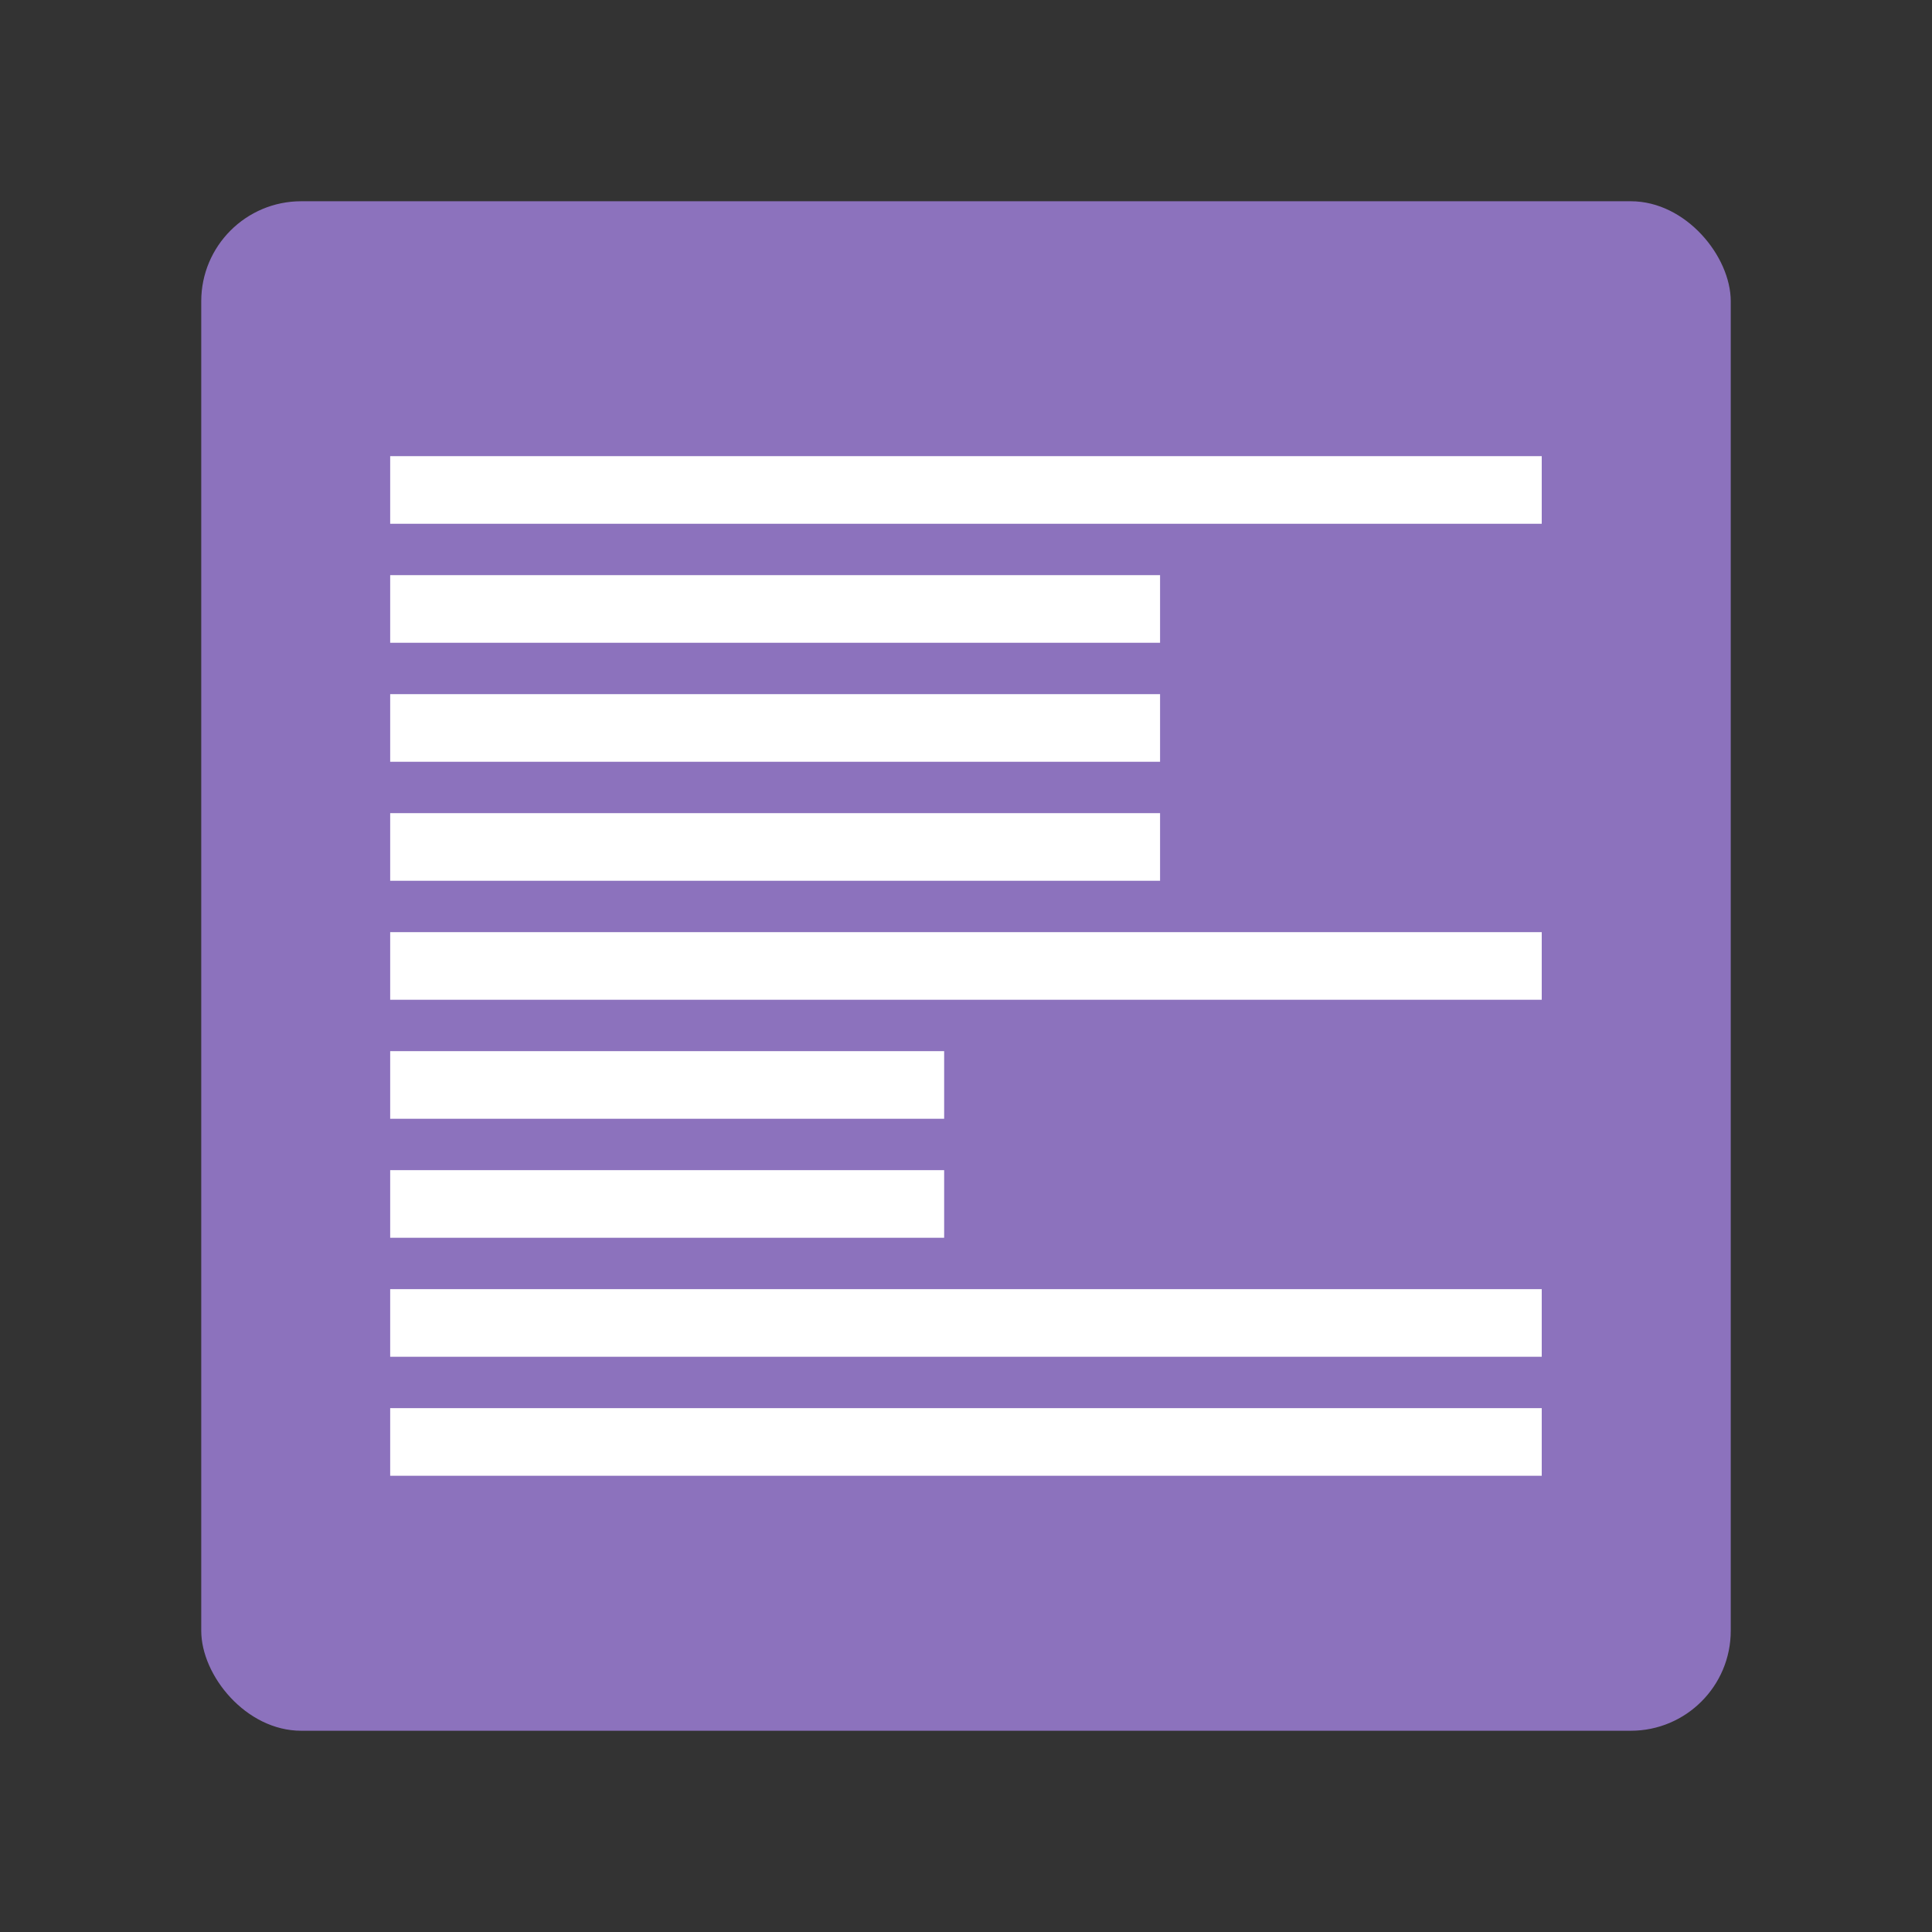<?xml version="1.0" encoding="UTF-8" standalone="no"?>
<svg
   width="192"
   height="192"
   version="1.1"
   viewBox="0 0 192 192"
   id="svg14"
   sodipodi:docname="liveboot.svg"
   inkscape:version="1.1 (c68e22c387, 2021-05-23)"
   inkscape:export-filename="E:\Drive\Projects\Delta Icons\workspace\liveboot.png"
   inkscape:export-xdpi="96"
   inkscape:export-ydpi="96"
   xmlns:inkscape="http://www.inkscape.org/namespaces/inkscape"
   xmlns:sodipodi="http://sodipodi.sourceforge.net/DTD/sodipodi-0.dtd"
   xmlns="http://www.w3.org/2000/svg"
   xmlns:svg="http://www.w3.org/2000/svg"
   xmlns:rdf="http://www.w3.org/1999/02/22-rdf-syntax-ns#"
   xmlns:cc="http://creativecommons.org/ns#"
   xmlns:dc="http://purl.org/dc/elements/1.1/">
  <rect x="0" y="0" width="192" height="192" fill="#333333" stroke="none"/>
  <defs
     id="defs18" />
  <sodipodi:namedview
     pagecolor="#ffffff"
     bordercolor="#666666"
     borderopacity="1"
     objecttolerance="10"
     gridtolerance="10"
     guidetolerance="10"
     inkscape:pageopacity="0"
     inkscape:pageshadow="2"
     inkscape:window-width="1718"
     inkscape:window-height="1378"
     id="namedview16"
     showgrid="false"
     inkscape:zoom="2.3828026"
     inkscape:cx="172.48597"
     inkscape:cy="137.65303"
     inkscape:window-x="1713"
     inkscape:window-y="0"
     inkscape:window-maximized="0"
     inkscape:current-layer="svg14"
     inkscape:document-rotation="0"
     inkscape:pagecheckerboard="0" />
  <rect
     x="20"
     y="20"
     width="152"
     height="152"
     rx="9.935"
     opacity="0.63"
     id="rect2"
     style="fill:#8c72bd;stroke:#b1b5bd;stroke-width:0;stroke-miterlimit:4;stroke-dasharray:none;fill-opacity:1;opacity:1" />
  <g
     id="g1200"
     transform="matrix(1.971,0,0,1.971,1.327,3.941)"
     style="fill:#ffffff;fill-opacity:1;stroke-width:0.507">
    <rect
       style="fill:#ffffff;fill-opacity:1;stroke:#ba6561;stroke-width:0"
       id="rect969"
       width="58.062"
       height="3.409"
       x="19"
       y="21"
       rx="0" />
    <rect
       style="fill:#ffffff;fill-opacity:1;stroke:#ba6561;stroke-width:0"
       id="rect969-5"
       width="58.062"
       height="3.409"
       x="19"
       y="45"
       rx="0" />
    <rect
       style="fill:#ffffff;fill-opacity:1;stroke:#ba6561;stroke-width:0"
       id="rect969-5-5"
       width="58.062"
       height="3.409"
       x="19"
       y="63"
       rx="0" />
    <rect
       style="fill:#ffffff;fill-opacity:1;stroke:#ba6561;stroke-width:0"
       id="rect969-5-1"
       width="58.062"
       height="3.409"
       x="19"
       y="69"
       rx="0" />
    <rect
       style="fill:#ffffff;fill-opacity:1;stroke:#ba6561;stroke-width:0"
       id="rect969-5-11"
       width="38.818"
       height="3.409"
       x="19"
       y="27"
       rx="0" />
    <rect
       style="fill:#ffffff;fill-opacity:1;stroke:#ba6561;stroke-width:0"
       id="rect969-5-11-2"
       width="38.818"
       height="3.409"
       x="19"
       y="33"
       rx="0" />
    <rect
       style="fill:#ffffff;fill-opacity:1;stroke:#ba6561;stroke-width:0"
       id="rect969-5-11-3"
       width="38.818"
       height="3.409"
       x="19"
       y="39"
       rx="0" />
    <rect
       style="fill:#ffffff;fill-opacity:1;stroke:#ba6561;stroke-width:0"
       id="rect969-5-11-37"
       width="27.931"
       height="3.409"
       x="19"
       y="51"
       rx="0" />
    <rect
       style="fill:#ffffff;fill-opacity:1;stroke:#ba6561;stroke-width:0"
       id="rect969-5-11-37-7"
       width="27.931"
       height="3.409"
       x="19"
       y="57"
       rx="0" />
  </g>
</svg>
